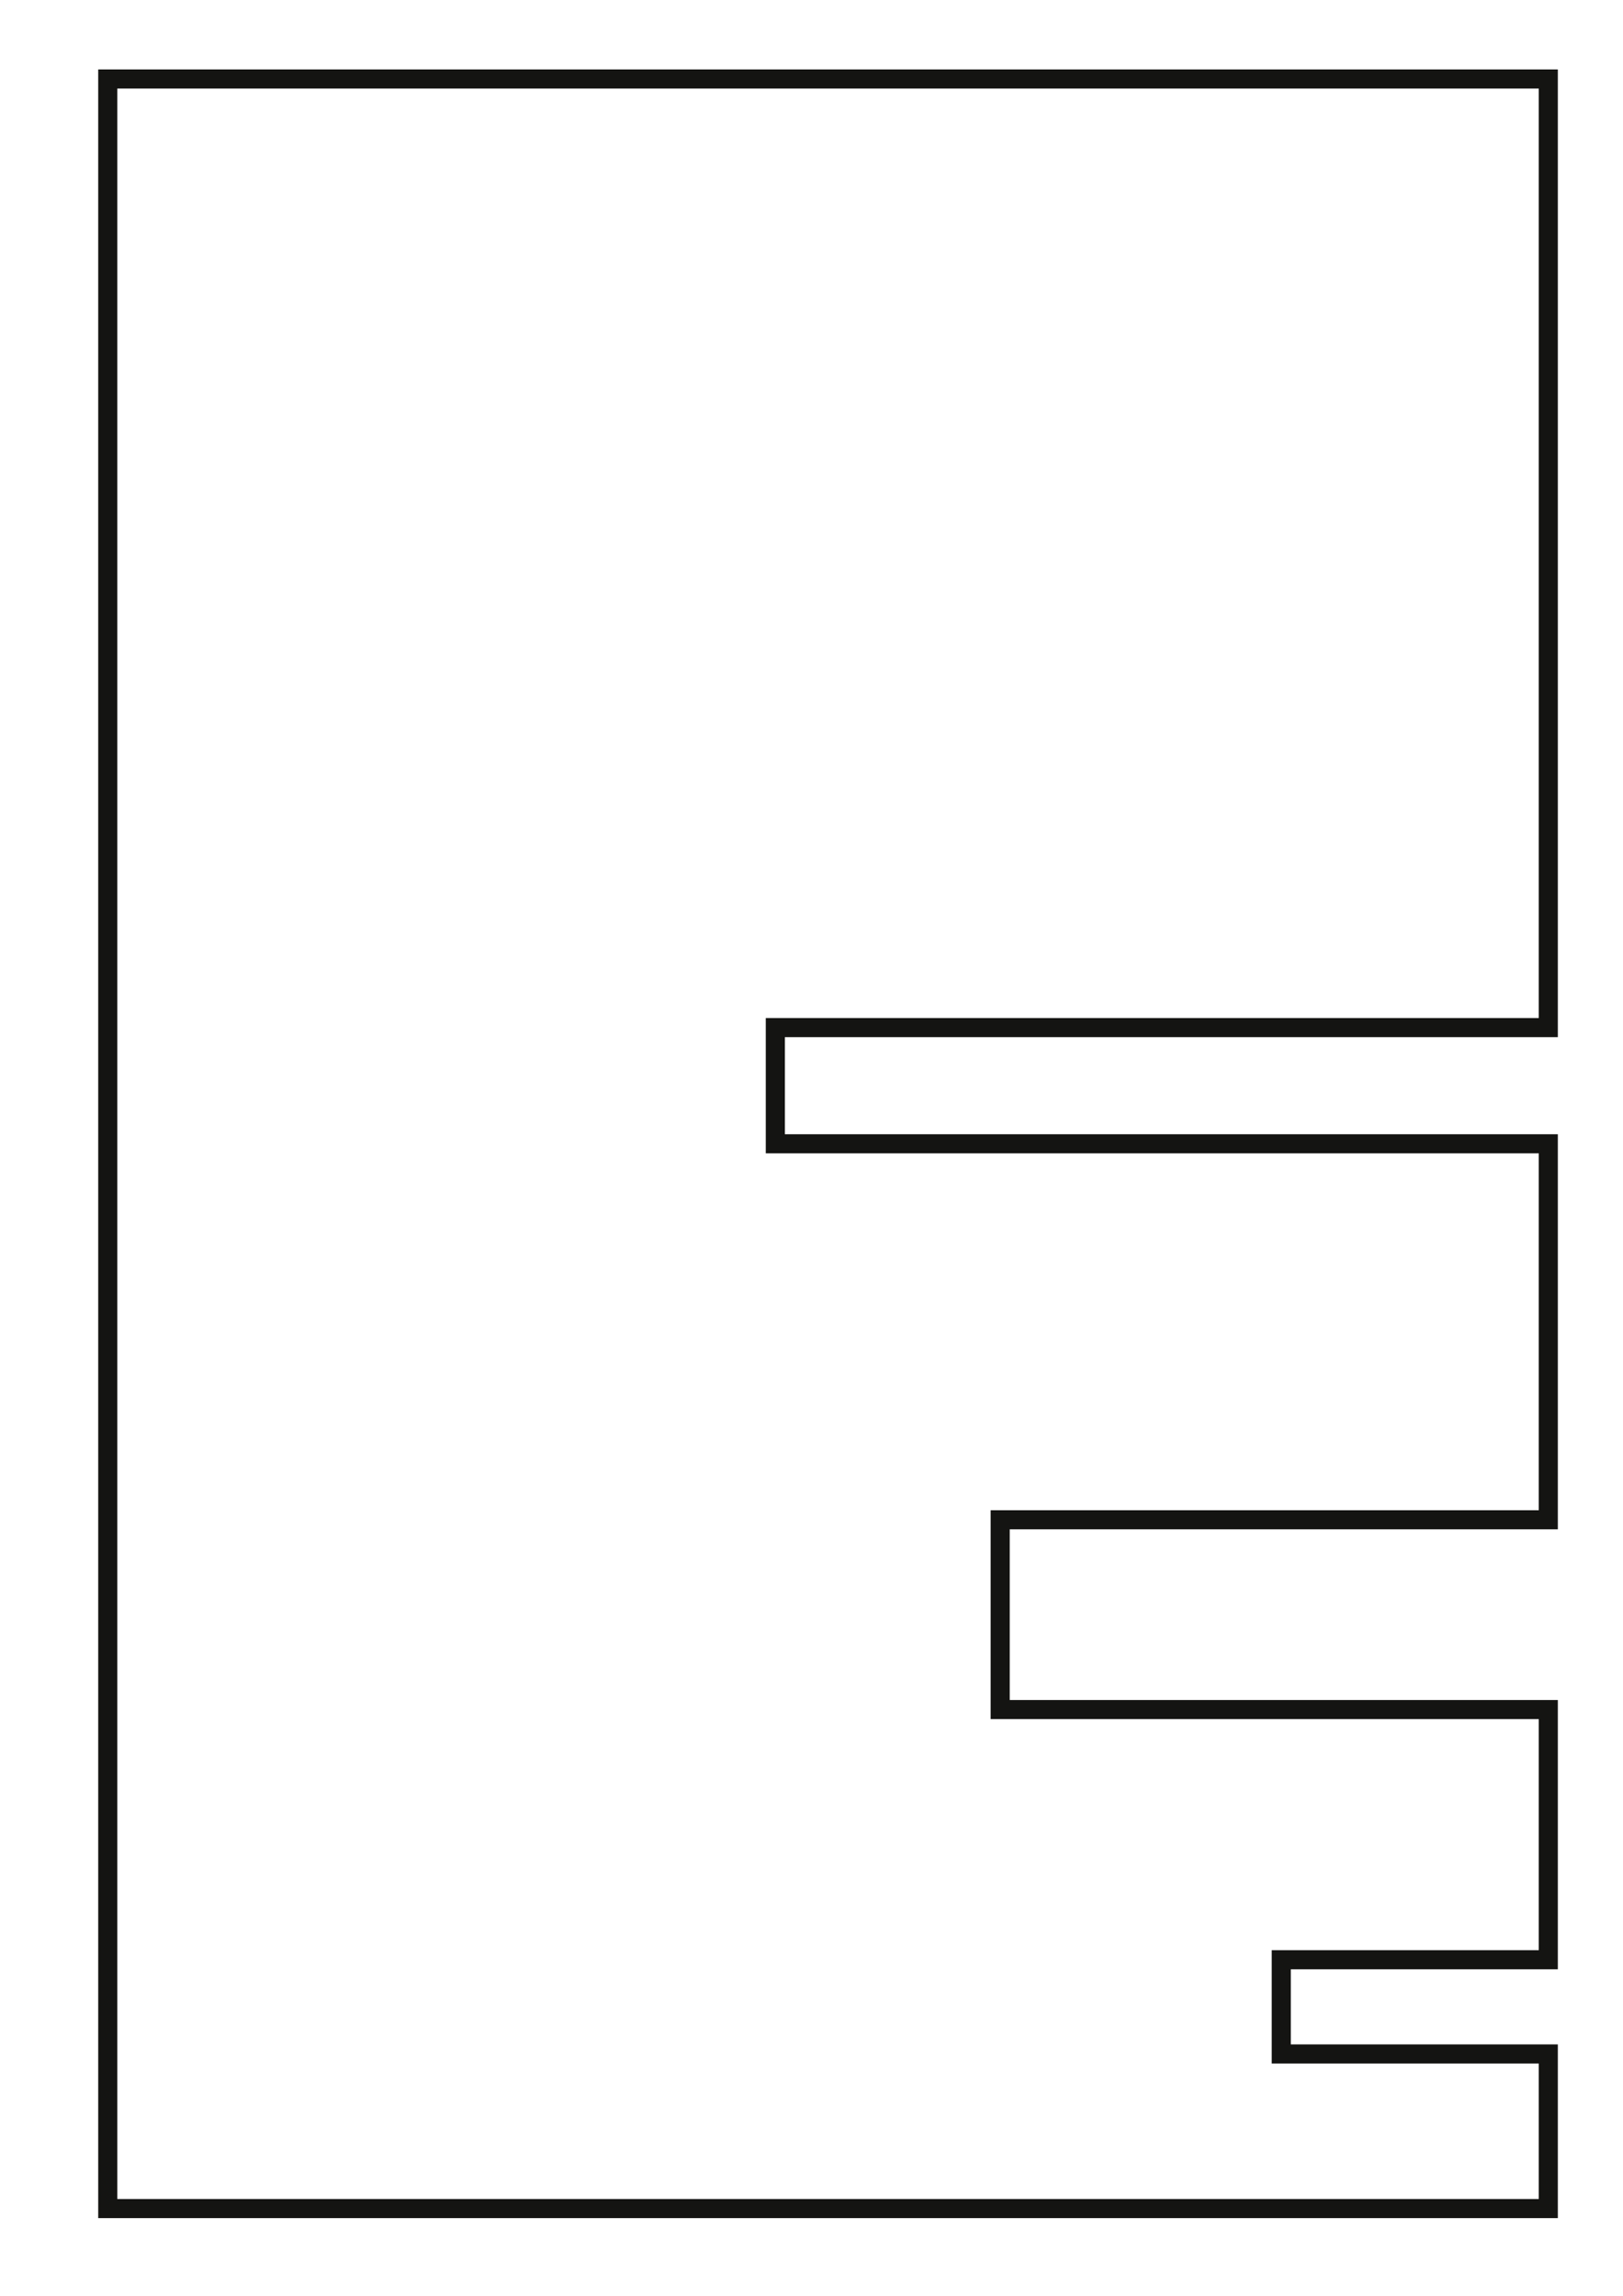 <svg id="Calque_1" data-name="Calque 1" xmlns="http://www.w3.org/2000/svg" width="210mm" height="297mm" viewBox="0 0 595.276 841.89">
  <defs>
    <style>
      .cls-1 {
        fill: none;
        stroke: #141412;
        stroke-miterlimit: 10;
        stroke-width: 7px;
      }
    </style>
  </defs>
  <title>Sans titre - 1</title>
  <polygon class="cls-1" points="39.524 28.969 39.524 809.897 567.874 809.897 567.874 753.196 469.936 753.196 469.936 718.651 567.874 718.651 567.874 626.907 366.843 626.907 366.843 557.32 567.874 557.32 567.874 419.433 284.369 419.433 284.369 376.827 567.874 376.827 567.874 28.969 39.524 28.969"/>
</svg>
